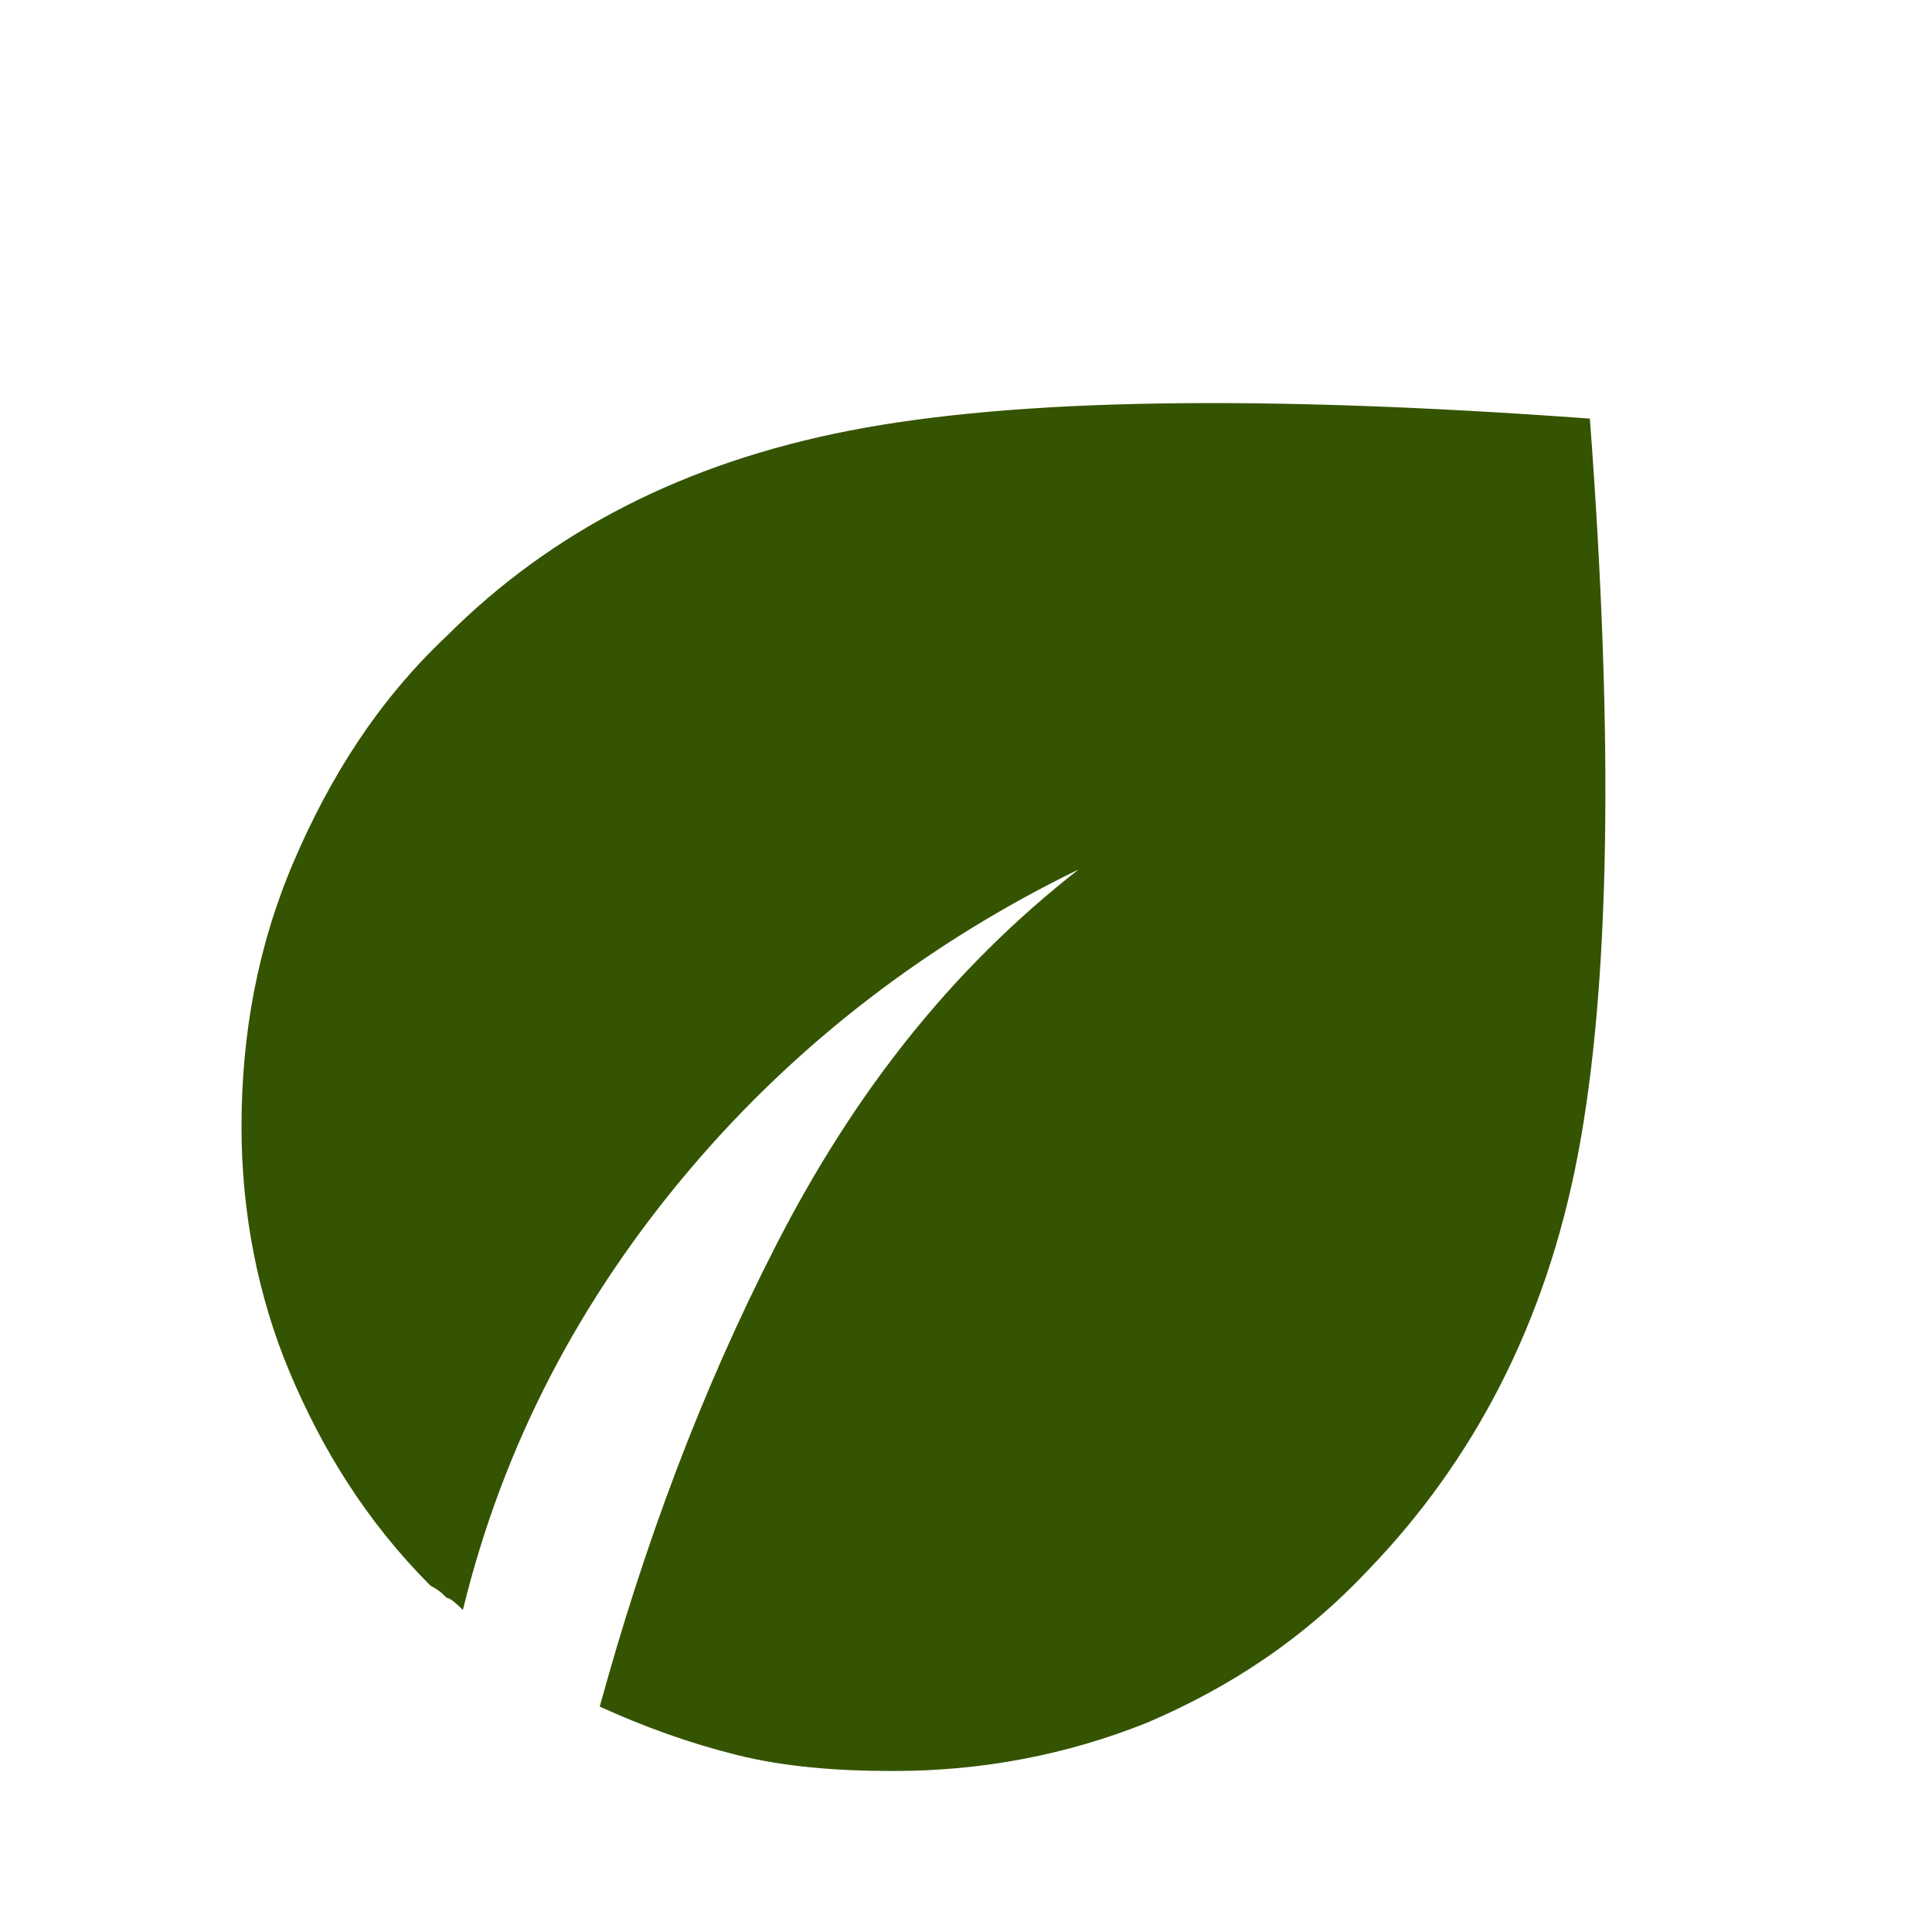 <?xml version="1.0" encoding="utf-8"?>
<!-- Generator: Adobe Illustrator 22.0.1, SVG Export Plug-In . SVG Version: 6.00 Build 0)  -->
<svg version="1.1" id="Layer_1" xmlns="http://www.w3.org/2000/svg" xmlns:xlink="http://www.w3.org/1999/xlink" x="0px" y="0px"
	 viewBox="0 0 48 48" style="enable-background:new 0 0 48 48;" xml:space="preserve">
<style type="text/css">
	.st0{fill:#355401;}
</style>
<path class="st0" d="M22.2,44c-1.4,0-2.7-0.1-3.9-0.4c-1.2-0.3-2.3-0.7-3.4-1.2c1.1-4,2.5-7.8,4.4-11.5s4.3-6.8,7.5-9.3
	c-3.7,1.8-7,4.3-9.7,7.5s-4.6,6.8-5.6,10.9c-0.1-0.1-0.3-0.3-0.4-0.3c-0.1-0.1-0.2-0.2-0.4-0.3C9.1,37.8,8,36,7.2,34.1
	C6.4,32.2,6,30.1,6,28c0-2.3,0.4-4.5,1.3-6.6s2.1-4,3.8-5.6c2.6-2.6,5.9-4.3,10-5.1s10.2-0.9,18.4-0.3c0.6,8,0.5,14.1-0.3,18.3
	c-0.8,4.2-2.6,7.6-5.2,10.3c-1.6,1.7-3.4,2.9-5.5,3.8C26.5,43.6,24.4,44,22.2,44z"/>
</svg>

